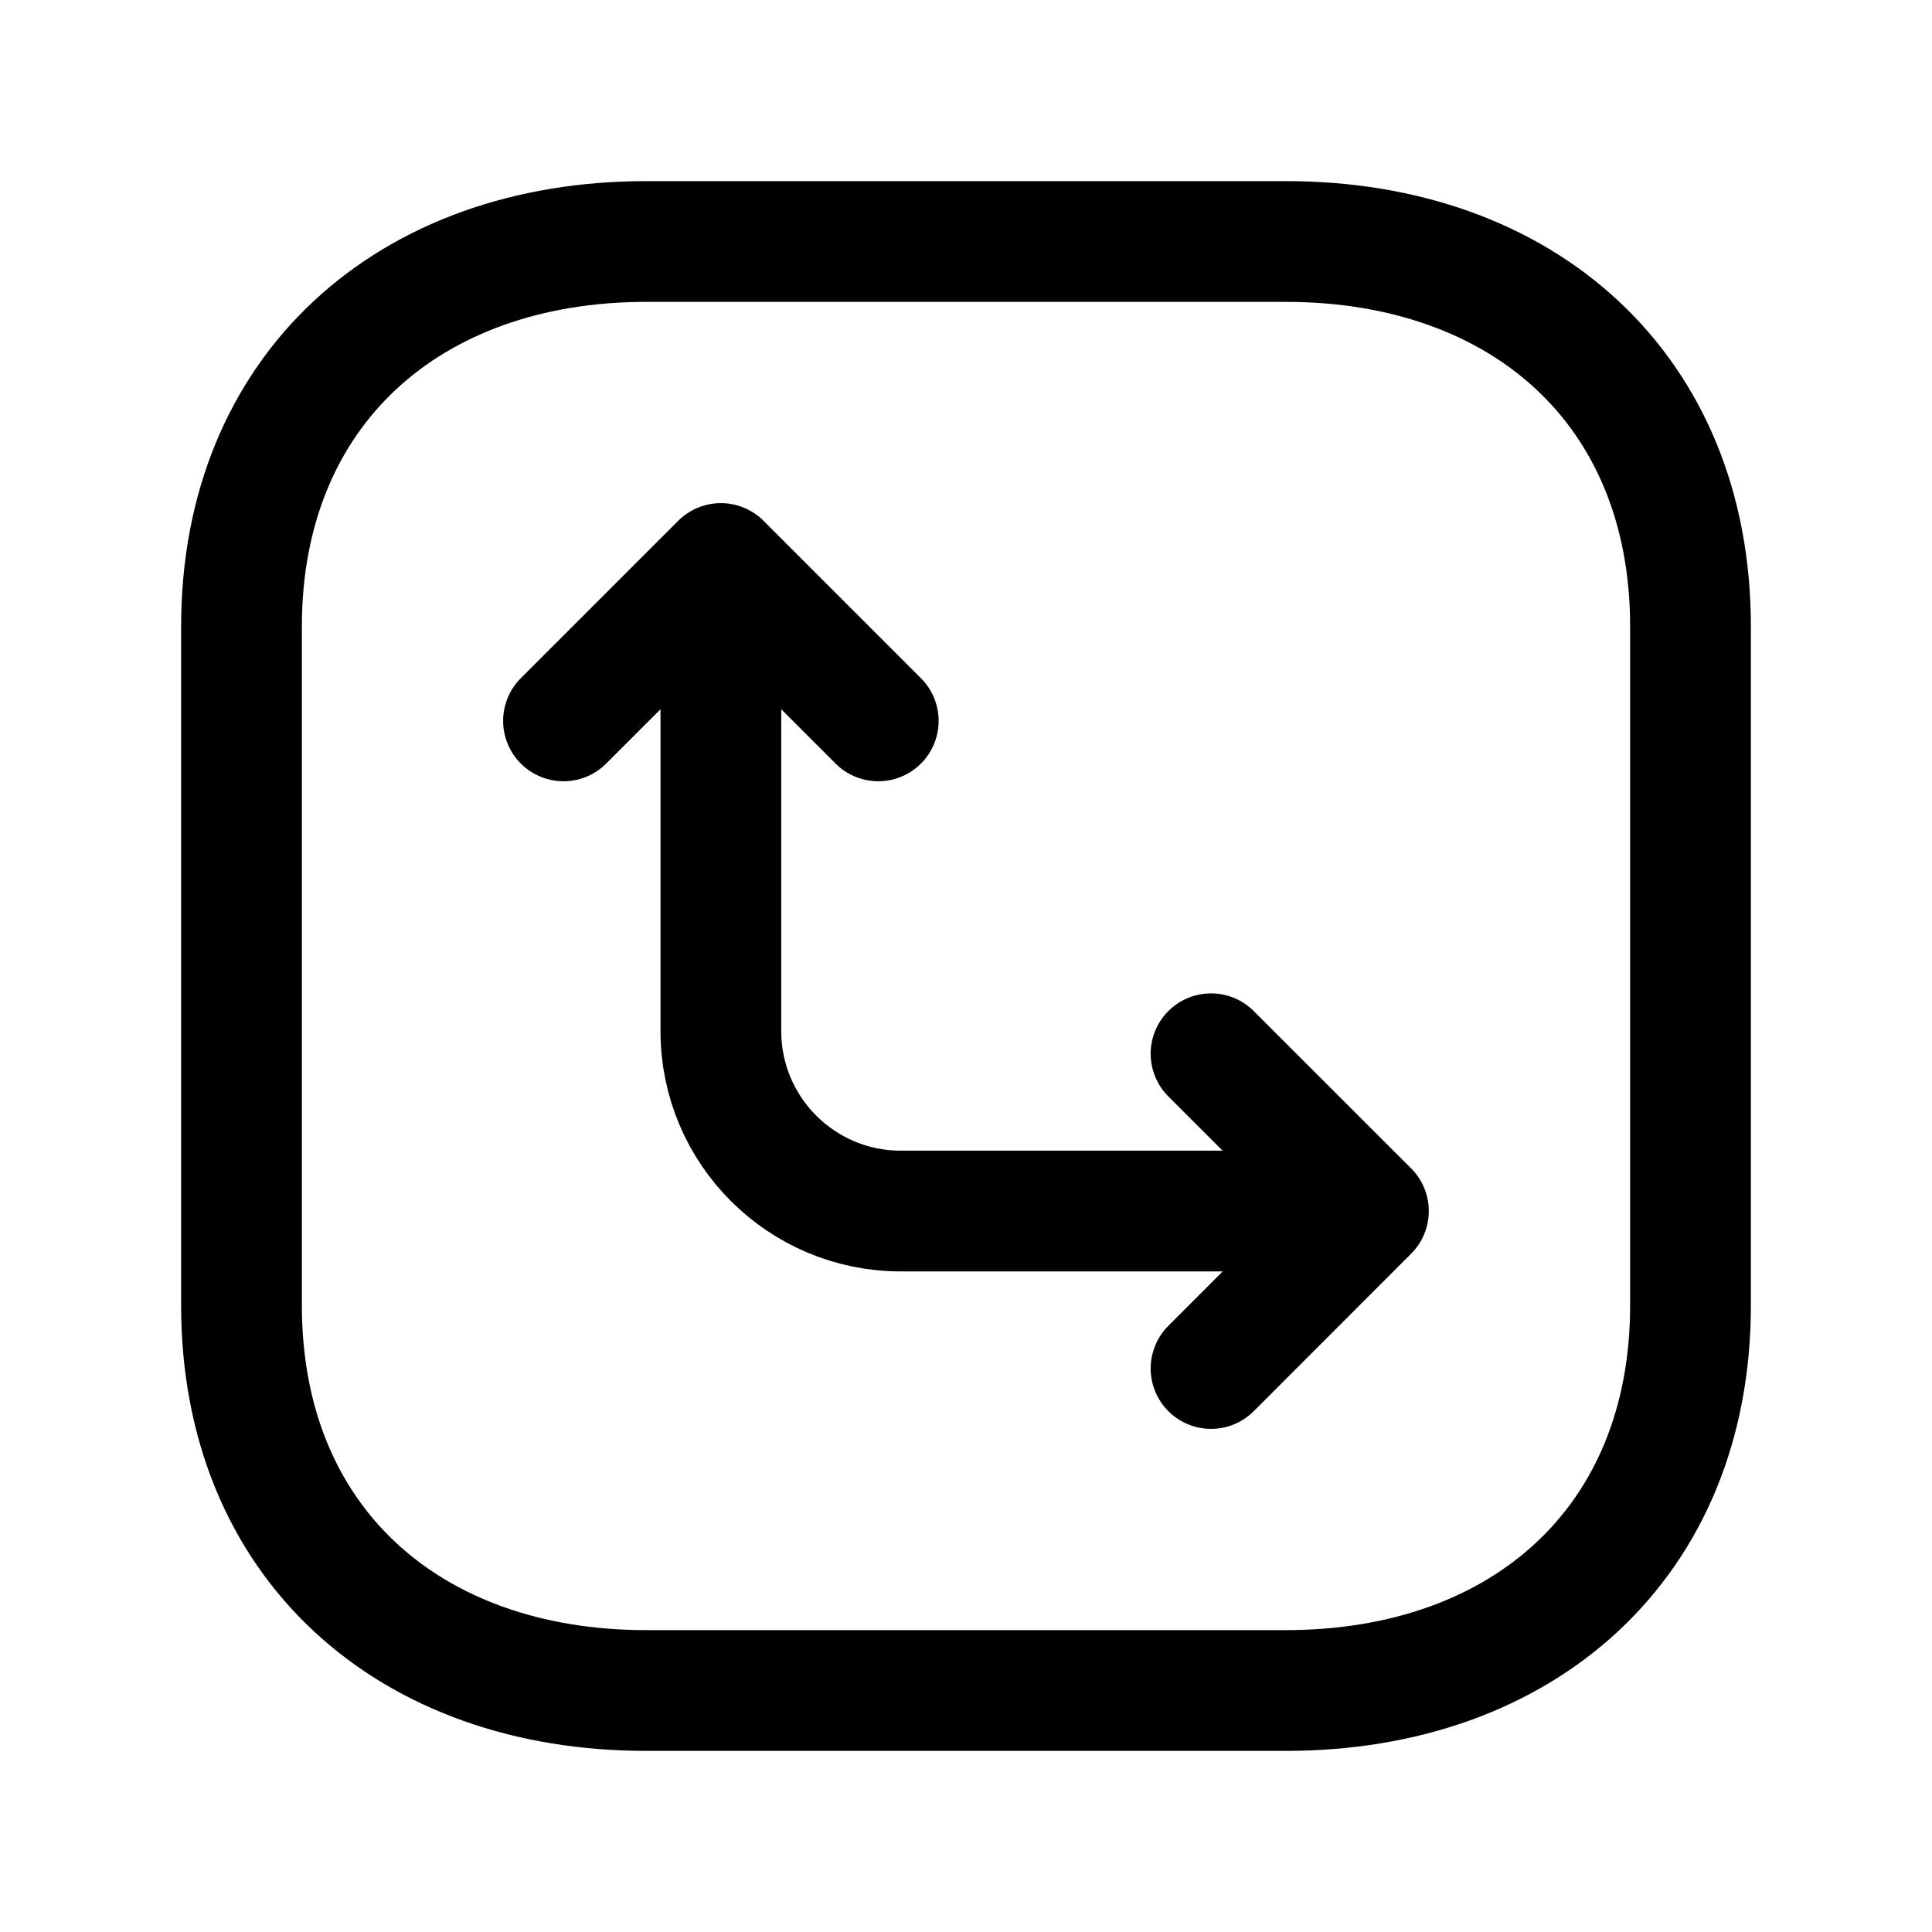<svg width="24" height="24" viewBox="0 0 24 24" fill="none" xmlns="http://www.w3.org/2000/svg">
<path d="M16.999 15.044H11.19C9.956 15.044 8.955 14.044 8.955 12.81V7M16.999 15.044L15.044 17M16.999 15.044L15.044 13.09M8.955 7L10.91 8.955M8.955 7L7 8.955" stroke="black" stroke-width="1.5" stroke-linecap="round" stroke-linejoin="round"/>
<path d="M3 7.782V16.217C3 19.165 5.081 21 8.026 21H15.974C18.919 21 21 19.165 21 16.216V7.782C21 4.834 18.919 3 15.974 3L8.026 3C5.081 3 3 4.843 3 7.782Z" stroke="black" stroke-width="1.5" stroke-linecap="round" stroke-linejoin="round"/>
</svg>